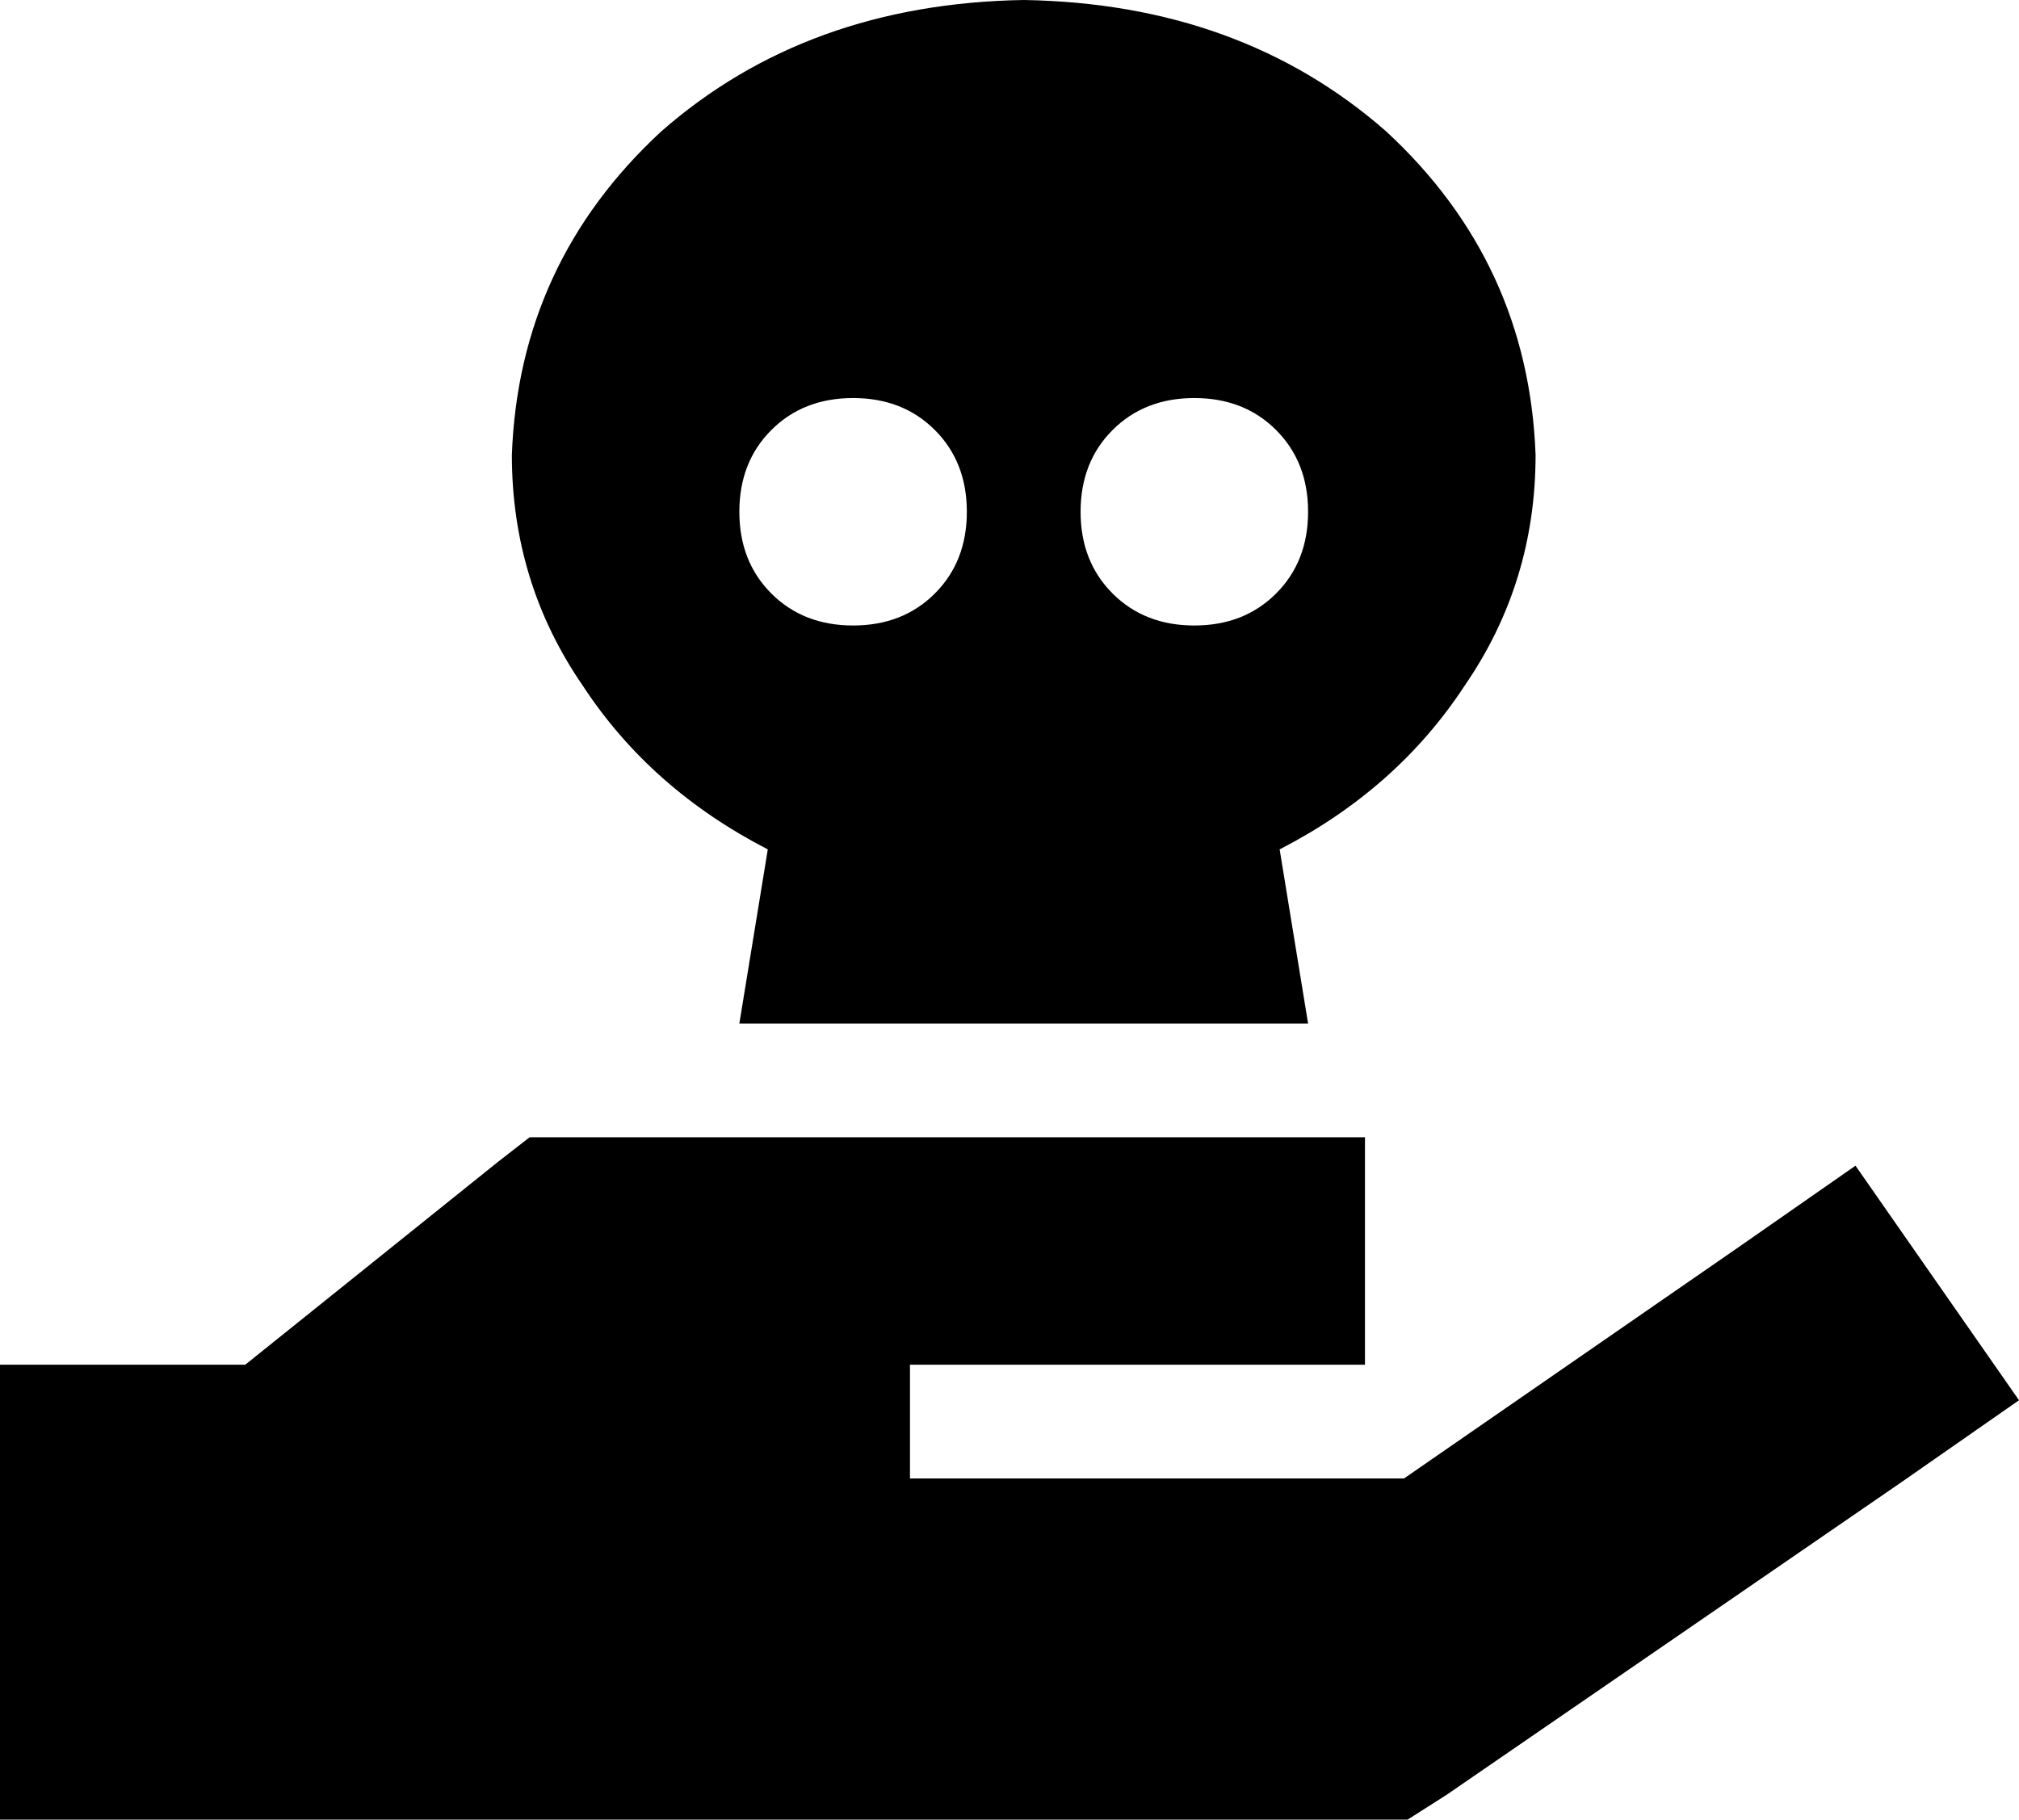 <svg viewBox="0 0 568 512">
  <path
    d="M 432 128 Q 430 74 390 37 L 390 37 Q 349 1 288 0 Q 227 1 186 37 Q 146 74 144 128 Q 144 164 164 193 Q 183 222 216 239 L 208 288 L 368 288 L 360 239 Q 393 222 412 193 Q 432 164 432 128 L 432 128 Z M 240 112 Q 254 112 263 121 L 263 121 Q 272 130 272 144 Q 272 158 263 167 Q 254 176 240 176 Q 226 176 217 167 Q 208 158 208 144 Q 208 130 217 121 Q 226 112 240 112 L 240 112 Z M 304 144 Q 304 130 313 121 L 313 121 Q 322 112 336 112 Q 350 112 359 121 Q 368 130 368 144 Q 368 158 359 167 Q 350 176 336 176 Q 322 176 313 167 Q 304 158 304 144 L 304 144 Z M 140 327 L 69 384 L 0 384 L 0 512 L 32 512 L 224 512 L 384 512 L 396 512 L 407 505 L 535 417 L 568 394 L 522 328 L 489 351 L 395 416 L 256 416 L 256 384 L 288 384 L 352 384 L 384 384 L 384 320 L 352 320 L 288 320 L 224 320 L 160 320 L 149 320 L 140 327 L 140 327 Z"
  />
</svg>